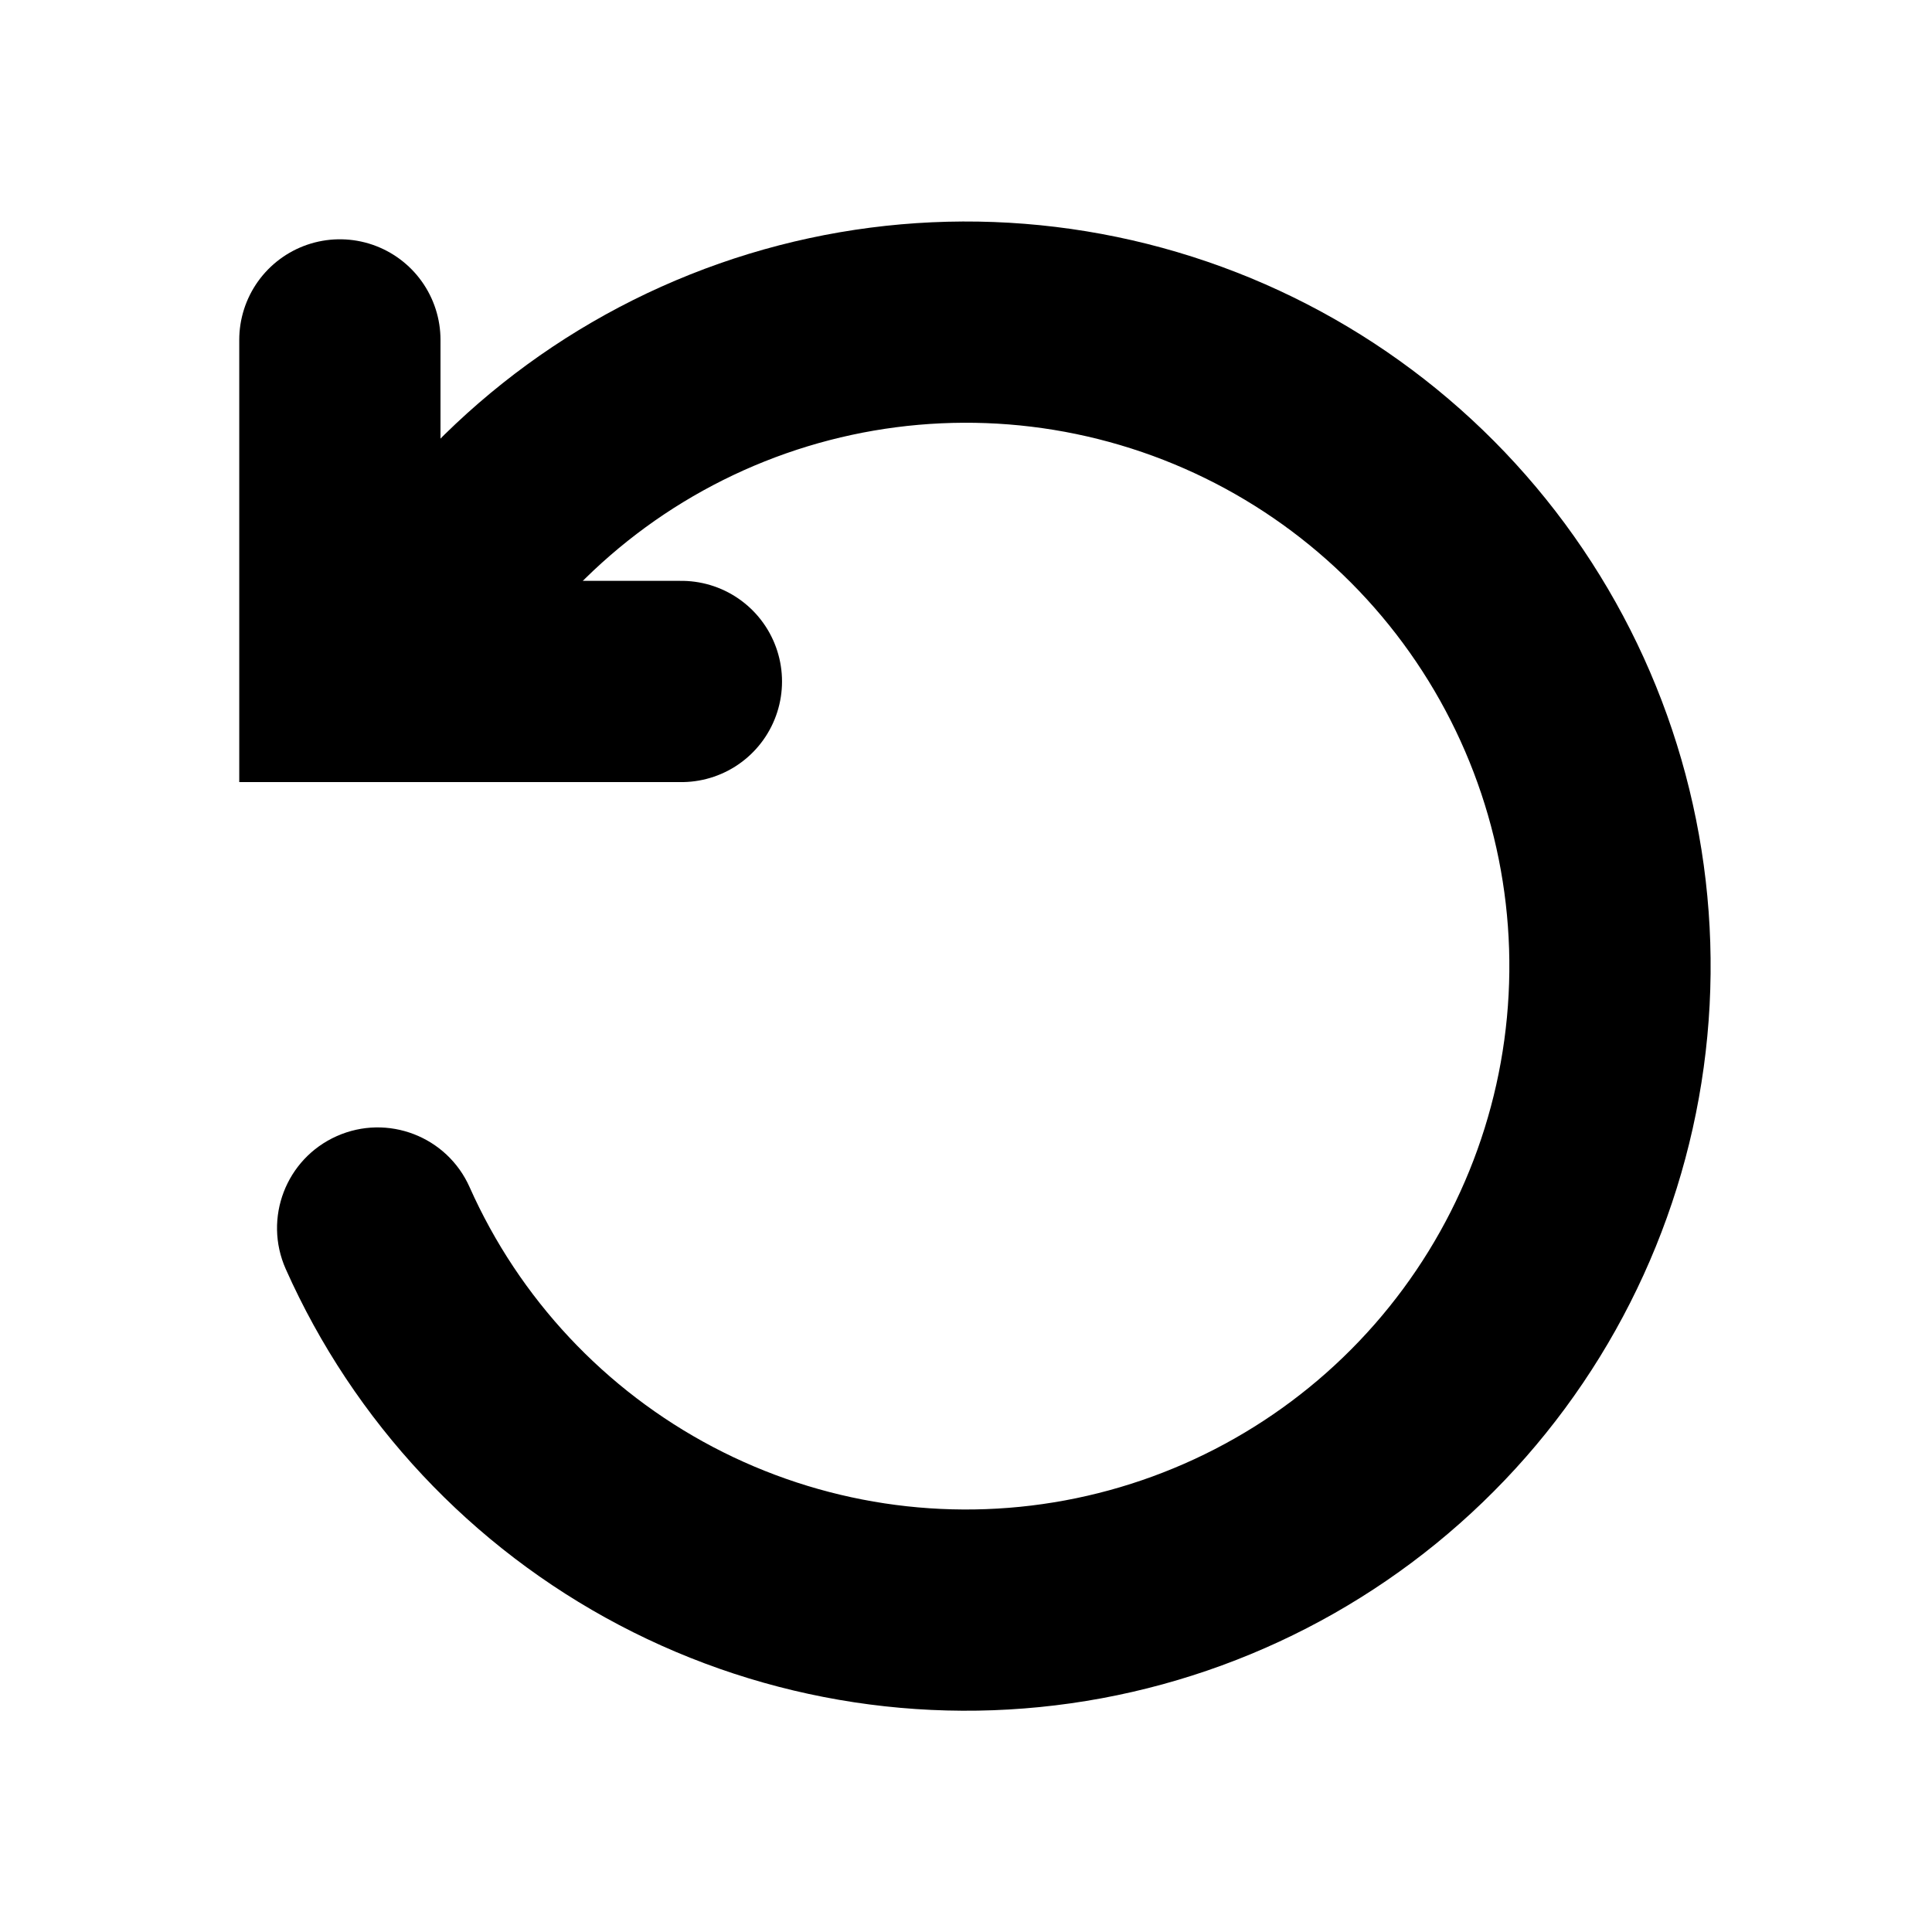 <svg width="100%" height="100%" viewBox="0 0 48 48" fill="none" xmlns="http://www.w3.org/2000/svg">
<path d="M11.667 29.494C11.106 28.233 9.628 27.665 8.366 28.227C7.105 28.788 6.538 30.266 7.099 31.528L11.667 29.494ZM12.309 17.253C13.825 14.627 16.181 12.588 18.997 11.464L17.145 6.82C13.285 8.36 10.056 11.154 7.979 14.753L12.309 17.253ZM18.997 11.464C21.814 10.34 24.927 10.198 27.834 11.059L29.254 6.265C25.27 5.085 21.004 5.28 17.145 6.82L18.997 11.464ZM27.834 11.059C30.742 11.92 33.275 13.735 35.025 16.212L39.108 13.326C36.71 9.932 33.239 7.445 29.254 6.265L27.834 11.059ZM35.025 16.212C36.775 18.688 37.64 21.681 37.481 24.709L42.475 24.971C42.692 20.821 41.506 16.719 39.108 13.326L35.025 16.212ZM37.481 24.709C37.323 27.738 36.149 30.624 34.15 32.904L37.909 36.201C40.649 33.077 42.257 29.121 42.475 24.971L37.481 24.709ZM34.15 32.904C32.151 35.184 29.442 36.724 26.46 37.277L27.371 42.193C31.457 41.436 35.169 39.325 37.909 36.201L34.15 32.904ZM26.46 37.277C23.479 37.83 20.398 37.362 17.714 35.95L15.386 40.375C19.064 42.31 23.285 42.95 27.371 42.193L26.46 37.277ZM17.714 35.95C15.031 34.538 12.9 32.264 11.667 29.494L7.099 31.528C8.79 35.324 11.709 38.44 15.386 40.375L17.714 35.95Z" fill="currentColor"/>
<path d="M16.929 16.931L8.444 16.931L8.444 8.445" stroke="currentColor" stroke-width="5" stroke-linecap="round"/>
</svg>
